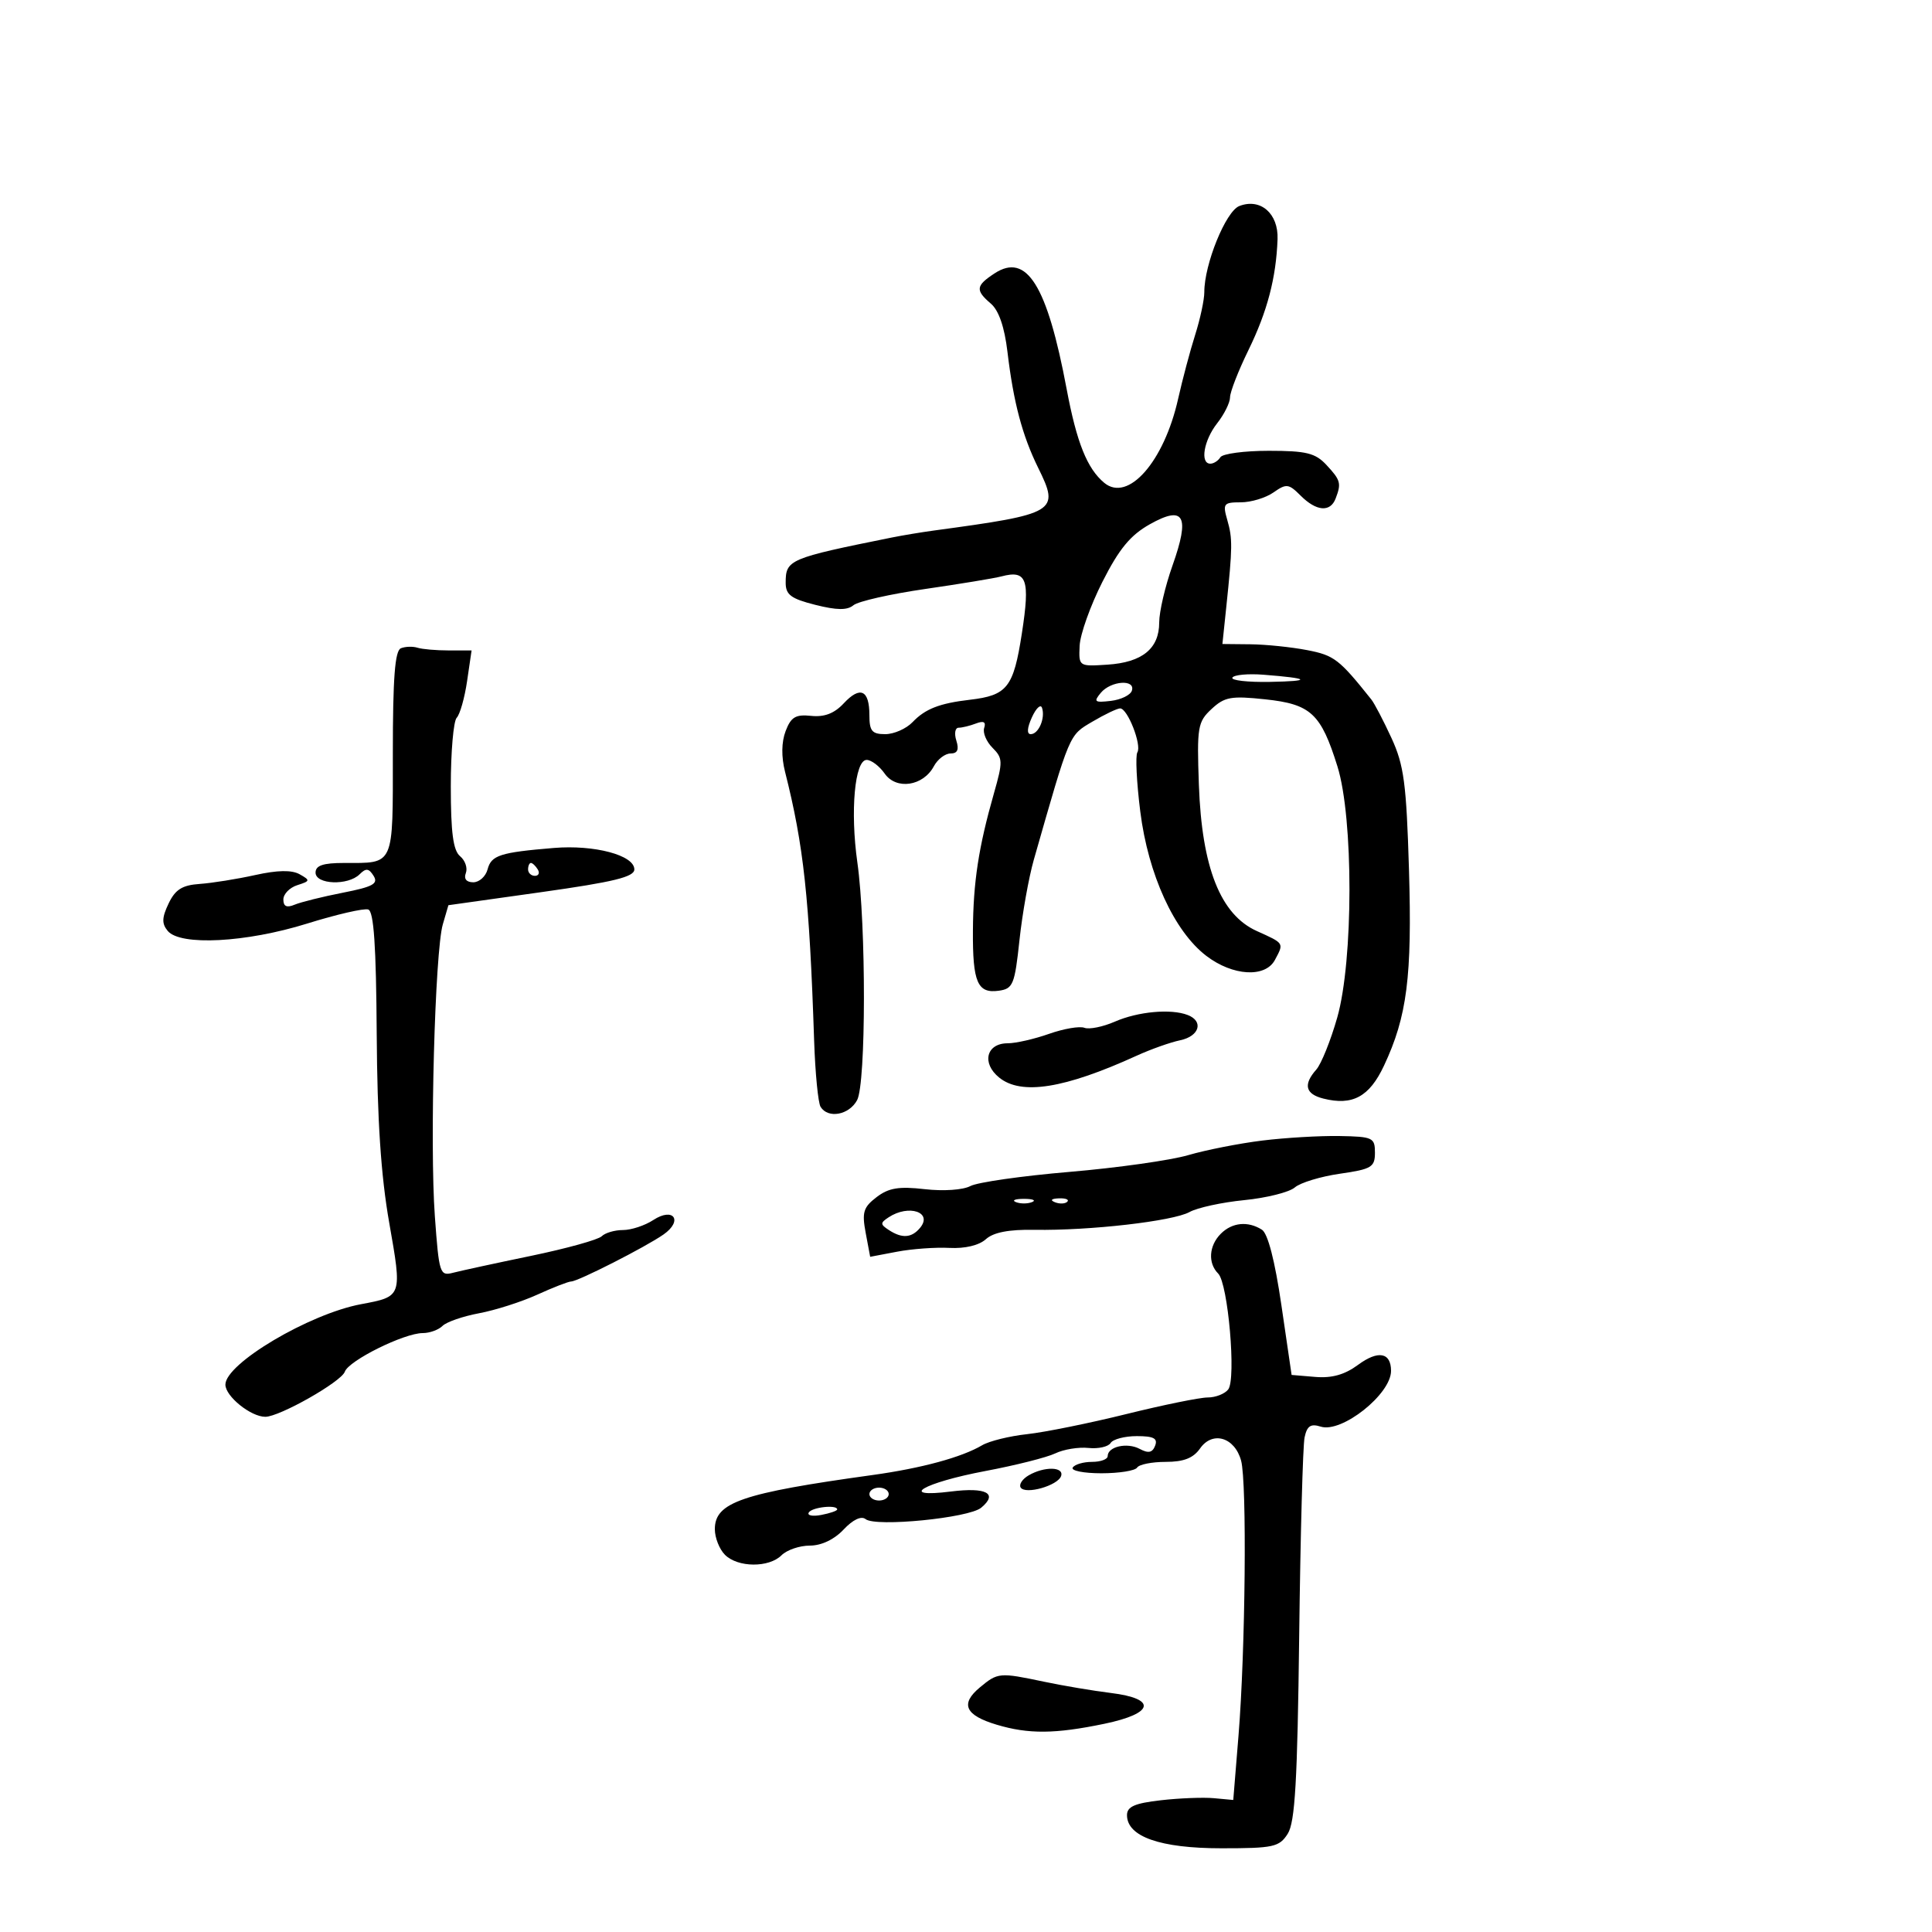 <svg xmlns="http://www.w3.org/2000/svg" width="300" height="300" viewBox="0 0 300 300" version="1.1">
	<path d="M 192.434 31.995 C 190.337 32.812, 186.995 41.041, 187.005 45.365 C 187.008 46.539, 186.368 49.525, 185.583 52 C 184.798 54.475, 183.609 58.942, 182.940 61.926 C 180.752 71.696, 175.169 78.045, 171.468 74.974 C 168.811 72.768, 167.188 68.721, 165.628 60.408 C 162.603 44.282, 159.423 39.182, 154.433 42.452 C 151.509 44.368, 151.426 45.064, 153.870 47.156 C 155.093 48.204, 155.980 50.785, 156.437 54.629 C 157.367 62.462, 158.739 67.636, 161.220 72.670 C 164.582 79.492, 164.072 79.797, 145 82.383 C 143.075 82.644, 140.150 83.130, 138.500 83.462 C 122.480 86.693, 122 86.898, 122 90.504 C 122 92.354, 122.833 92.972, 126.600 93.921 C 129.954 94.765, 131.559 94.781, 132.527 93.978 C 133.257 93.372, 138.274 92.237, 143.677 91.455 C 149.080 90.673, 154.400 89.795, 155.500 89.504 C 159.449 88.458, 159.977 89.930, 158.675 98.352 C 157.375 106.759, 156.415 107.981, 150.578 108.661 C 145.889 109.207, 143.665 110.076, 141.711 112.124 C 140.727 113.156, 138.815 114, 137.461 114 C 135.404 114, 135 113.517, 135 111.059 C 135 107.129, 133.574 106.468, 131.017 109.213 C 129.555 110.782, 128.014 111.375, 125.961 111.160 C 123.543 110.906, 122.824 111.334, 121.992 113.520 C 121.341 115.233, 121.309 117.502, 121.902 119.845 C 124.800 131.300, 125.679 139.422, 126.419 161.622 C 126.587 166.639, 127.038 171.252, 127.421 171.872 C 128.579 173.745, 131.854 173.141, 133.093 170.826 C 134.484 168.226, 134.508 143.644, 133.128 133.903 C 132.003 125.958, 132.726 118, 134.573 118 C 135.296 118, 136.557 118.956, 137.375 120.125 C 139.178 122.699, 143.353 122.077, 145.006 118.988 C 145.592 117.895, 146.760 117, 147.603 117 C 148.680 117, 148.946 116.406, 148.500 115 C 148.151 113.900, 148.309 113, 148.851 113 C 149.393 113, 150.610 112.703, 151.555 112.341 C 152.735 111.888, 153.132 112.103, 152.824 113.028 C 152.577 113.769, 153.158 115.158, 154.116 116.116 C 155.727 117.727, 155.743 118.254, 154.340 123.178 C 151.949 131.568, 151.123 136.963, 151.075 144.500 C 151.024 152.553, 151.783 154.308, 155.113 153.837 C 157.301 153.528, 157.567 152.873, 158.301 146 C 158.742 141.875, 159.745 136.250, 160.531 133.500 C 166.184 113.709, 165.970 114.215, 169.622 112.061 C 171.543 110.927, 173.484 110, 173.936 110 C 175.090 110, 177.316 115.679, 176.610 116.823 C 176.289 117.341, 176.492 121.472, 177.060 126.003 C 178.287 135.793, 182.328 144.623, 187.326 148.435 C 191.422 151.559, 196.470 151.859, 197.965 149.066 C 199.390 146.403, 199.457 146.510, 195.149 144.567 C 189.511 142.025, 186.619 134.722, 186.162 121.873 C 185.843 112.882, 185.973 112.103, 188.126 110.097 C 190.152 108.210, 191.163 108.027, 196.466 108.591 C 203.550 109.345, 205.109 110.793, 207.675 119 C 210.180 127.009, 210.164 149.171, 207.647 158 C 206.628 161.575, 205.165 165.210, 204.397 166.079 C 202.331 168.414, 202.690 169.884, 205.500 170.589 C 210.024 171.725, 212.635 170.308, 214.900 165.488 C 218.492 157.849, 219.283 151.645, 218.786 135.049 C 218.385 121.664, 218.008 118.820, 216.074 114.615 C 214.838 111.929, 213.427 109.229, 212.939 108.615 C 207.952 102.358, 207.175 101.761, 202.971 100.950 C 200.512 100.475, 196.546 100.068, 194.157 100.044 L 189.815 100 190.417 94.250 C 191.391 84.953, 191.406 83.642, 190.574 80.750 C 189.841 78.203, 189.996 78, 192.669 78 C 194.256 78, 196.540 77.310, 197.744 76.467 C 199.752 75.060, 200.101 75.101, 201.967 76.967 C 204.402 79.402, 206.563 79.582, 207.393 77.418 C 208.306 75.040, 208.176 74.566, 205.961 72.189 C 204.244 70.345, 202.833 70, 197.020 70 C 193.224 70, 189.840 70.450, 189.500 71 C 189.160 71.550, 188.459 72, 187.941 72 C 186.307 72, 186.920 68.371, 189 65.727 C 190.100 64.329, 191 62.514, 191 61.695 C 191 60.876, 192.288 57.572, 193.863 54.353 C 196.785 48.377, 198.162 43.128, 198.378 37.135 C 198.523 33.143, 195.717 30.716, 192.434 31.995 M 178.541 81.410 C 175.524 83.105, 173.774 85.230, 171.186 90.342 C 169.318 94.031, 167.724 98.501, 167.645 100.275 C 167.500 103.489, 167.515 103.499, 171.968 103.207 C 177.376 102.853, 180 100.714, 180 96.662 C 180 94.996, 180.927 91.023, 182.059 87.833 C 184.809 80.088, 183.888 78.407, 178.541 81.410 M 62.250 100.663 C 61.324 101.036, 61 105.264, 61 116.976 C 61 134.685, 61.305 134, 53.418 134 C 50.158 134, 49 134.393, 49 135.500 C 49 137.359, 54.050 137.550, 55.842 135.758 C 56.830 134.770, 57.273 134.820, 58.015 136.008 C 58.778 137.229, 57.906 137.704, 53.224 138.622 C 50.076 139.240, 46.712 140.075, 45.750 140.479 C 44.523 140.994, 44 140.754, 44 139.674 C 44 138.828, 44.973 137.826, 46.163 137.448 C 48.179 136.809, 48.203 136.693, 46.525 135.754 C 45.299 135.068, 43.093 135.108, 39.612 135.880 C 36.801 136.503, 32.928 137.123, 31.007 137.257 C 28.288 137.446, 27.218 138.121, 26.178 140.302 C 25.132 142.493, 25.103 143.419, 26.043 144.552 C 27.994 146.902, 38.217 146.365, 47.685 143.414 C 52.249 141.991, 56.521 141.007, 57.180 141.227 C 58.046 141.515, 58.409 146.844, 58.496 160.563 C 58.581 173.948, 59.150 182.538, 60.437 189.861 C 62.459 201.364, 62.476 201.314, 56.065 202.514 C 48.009 204.022, 35 211.735, 35 215.004 C 35 216.821, 38.944 220, 41.199 220 C 43.408 220, 52.991 214.565, 53.542 213 C 54.151 211.266, 62.757 207, 65.645 207 C 66.720 207, 68.101 206.499, 68.713 205.887 C 69.325 205.275, 71.881 204.390, 74.393 203.921 C 76.906 203.452, 80.970 202.152, 83.426 201.034 C 85.881 199.915, 88.252 198.994, 88.695 198.987 C 89.766 198.970, 100.276 193.621, 103.035 191.688 C 106.111 189.534, 104.586 187.386, 101.443 189.446 C 100.138 190.301, 98.020 191, 96.735 191 C 95.451 191, 93.965 191.435, 93.434 191.966 C 92.902 192.498, 87.975 193.865, 82.484 195.004 C 76.993 196.142, 71.533 197.326, 70.351 197.634 C 68.298 198.170, 68.171 197.775, 67.523 188.847 C 66.715 177.710, 67.534 147.735, 68.761 143.530 L 69.628 140.560 84.064 138.530 C 95.327 136.946, 98.500 136.170, 98.500 135 C 98.500 132.798, 92.308 131.149, 86 131.671 C 77.659 132.360, 76.285 132.804, 75.713 134.989 C 75.424 136.095, 74.422 137, 73.487 137 C 72.425 137, 71.992 136.464, 72.334 135.573 C 72.635 134.788, 72.233 133.608, 71.441 132.951 C 70.368 132.061, 70 129.282, 70 122.078 C 70 116.755, 70.413 111.972, 70.918 111.450 C 71.422 110.927, 72.149 108.362, 72.531 105.750 L 73.227 101 69.695 101 C 67.753 101, 65.564 100.811, 64.832 100.579 C 64.099 100.348, 62.938 100.385, 62.250 100.663 M 191.366 105.216 C 191.100 105.647, 193.721 105.948, 197.191 105.884 C 203.823 105.762, 203.433 105.334, 196.175 104.769 C 193.797 104.584, 191.633 104.785, 191.366 105.216 M 170.929 107.585 C 169.774 108.977, 169.963 109.129, 172.480 108.835 C 174.056 108.651, 175.530 107.938, 175.756 107.250 C 176.352 105.434, 172.492 105.702, 170.929 107.585 M 160.234 111.387 C 159.486 113.027, 159.419 114, 160.053 114 C 161.269 114, 162.338 111.514, 161.807 109.920 C 161.596 109.289, 160.889 109.949, 160.234 111.387 M 82 135 C 82 135.550, 82.477 136, 83.059 136 C 83.641 136, 83.840 135.550, 83.500 135 C 83.160 134.450, 82.684 134, 82.441 134 C 82.198 134, 82 134.450, 82 135 M 173.118 158.638 C 171.259 159.449, 169.129 159.880, 168.386 159.595 C 167.643 159.310, 165.171 159.734, 162.892 160.538 C 160.613 161.342, 157.728 162, 156.481 162 C 153.153 162, 152.384 165.083, 155.153 167.325 C 158.588 170.107, 165.292 169.040, 176.500 163.929 C 178.700 162.926, 181.738 161.848, 183.250 161.533 C 186.249 160.910, 186.944 158.576, 184.418 157.607 C 181.808 156.605, 176.714 157.070, 173.118 158.638 M 196 177.106 C 192.425 177.548, 187.250 178.567, 184.500 179.371 C 181.750 180.175, 173.464 181.344, 166.087 181.969 C 158.709 182.593, 151.776 183.585, 150.680 184.171 C 149.546 184.778, 146.489 184.986, 143.593 184.654 C 139.574 184.193, 137.996 184.454, 136.112 185.893 C 134.062 187.459, 133.823 188.243, 134.422 191.436 L 135.120 195.156 139.310 194.361 C 141.614 193.924, 145.269 193.659, 147.432 193.774 C 149.842 193.901, 152.029 193.378, 153.084 192.424 C 154.262 191.358, 156.649 190.898, 160.652 190.965 C 169.187 191.110, 182.161 189.621, 184.704 188.205 C 185.916 187.531, 189.741 186.698, 193.204 186.356 C 196.667 186.013, 200.201 185.126, 201.057 184.386 C 201.914 183.645, 205.064 182.687, 208.057 182.256 C 212.978 181.548, 213.500 181.234, 213.500 178.986 C 213.500 176.651, 213.165 176.494, 208 176.402 C 204.975 176.348, 199.575 176.665, 196 177.106 M 157.750 186.662 C 158.438 186.940, 159.563 186.940, 160.250 186.662 C 160.938 186.385, 160.375 186.158, 159 186.158 C 157.625 186.158, 157.063 186.385, 157.750 186.662 M 163.813 186.683 C 164.534 186.972, 165.397 186.936, 165.729 186.604 C 166.061 186.272, 165.471 186.036, 164.417 186.079 C 163.252 186.127, 163.015 186.364, 163.813 186.683 M 138 189.015 C 136.667 189.891, 136.667 190.109, 138 190.985 C 140.066 192.341, 141.555 192.241, 142.869 190.658 C 144.882 188.233, 141.123 186.965, 138 189.015 M 189.571 191.571 C 187.716 193.427, 187.536 196.136, 189.160 197.760 C 190.694 199.294, 191.978 214.117, 190.719 215.750 C 190.189 216.438, 188.752 217, 187.527 217 C 186.301 217, 180.618 218.159, 174.899 219.575 C 169.180 220.991, 162.250 222.395, 159.500 222.694 C 156.750 222.993, 153.600 223.770, 152.500 224.421 C 149.339 226.290, 143.087 227.989, 135.500 229.039 C 115.169 231.854, 111 233.286, 111 237.454 C 111 238.776, 111.707 240.564, 112.571 241.429 C 114.563 243.420, 119.398 243.460, 121.357 241.500 C 122.182 240.675, 124.161 240, 125.754 240 C 127.548 240, 129.542 239.052, 130.988 237.512 C 132.442 235.965, 133.736 235.352, 134.413 235.891 C 135.982 237.142, 150.432 235.716, 152.354 234.121 C 155.023 231.906, 153.176 230.910, 147.676 231.600 C 139.262 232.654, 143.321 230.246, 153.047 228.412 C 157.696 227.536, 162.562 226.307, 163.860 225.682 C 165.158 225.056, 167.476 224.676, 169.011 224.837 C 170.546 224.998, 172.098 224.651, 172.460 224.065 C 172.822 223.479, 174.652 223, 176.528 223 C 179.129 223, 179.802 223.351, 179.369 224.482 C 178.947 225.580, 178.327 225.710, 176.972 224.985 C 175.024 223.942, 172 224.624, 172 226.107 C 172 226.598, 170.902 227, 169.559 227 C 168.216 227, 166.872 227.398, 166.571 227.885 C 166.271 228.371, 168.275 228.769, 171.025 228.769 C 173.775 228.769, 176.271 228.371, 176.571 227.885 C 176.872 227.398, 178.866 227, 181.002 227 C 183.812 227, 185.293 226.420, 186.354 224.904 C 188.286 222.146, 191.739 223.183, 192.720 226.817 C 193.637 230.210, 193.389 256.331, 192.315 269.500 L 191.500 279.500 188.500 279.222 C 186.850 279.069, 183.137 279.213, 180.250 279.544 C 176.194 280.007, 175 280.533, 175 281.856 C 175 285.192, 180.155 287, 189.664 287 C 197.755 287, 198.643 286.806, 199.955 284.750 C 201.095 282.965, 201.463 276.608, 201.738 254 C 201.928 238.325, 202.305 224.462, 202.575 223.193 C 202.955 221.411, 203.525 221.032, 205.082 221.526 C 208.345 222.562, 216 216.492, 216 212.870 C 216 209.991, 213.995 209.628, 210.867 211.940 C 208.811 213.460, 206.814 214.023, 204.242 213.808 L 200.560 213.500 198.977 202.681 C 197.963 195.750, 196.874 191.533, 195.947 190.946 C 193.776 189.573, 191.330 189.813, 189.571 191.571 M 159.729 229.092 C 158.755 229.659, 158.195 230.506, 158.484 230.974 C 159.196 232.126, 164.270 230.690, 164.768 229.195 C 165.253 227.740, 162.161 227.676, 159.729 229.092 M 135 232 C 135 232.550, 135.675 233, 136.500 233 C 137.325 233, 138 232.550, 138 232 C 138 231.450, 137.325 231, 136.500 231 C 135.675 231, 135 231.450, 135 232 M 125.589 234.856 C 125.298 235.326, 126.172 235.499, 127.530 235.239 C 128.889 234.979, 130 234.594, 130 234.383 C 130 233.610, 126.101 234.027, 125.589 234.856 M 152.142 262.031 C 149.068 264.592, 149.861 266.342, 154.762 267.811 C 159.715 269.295, 163.835 269.259, 171.500 267.665 C 179.214 266.062, 179.693 263.770, 172.500 262.885 C 169.750 262.547, 165.076 261.759, 162.114 261.135 C 155.189 259.676, 154.942 259.698, 152.142 262.031" stroke="none" fill="black" fill-rule="evenodd"/>
</svg>